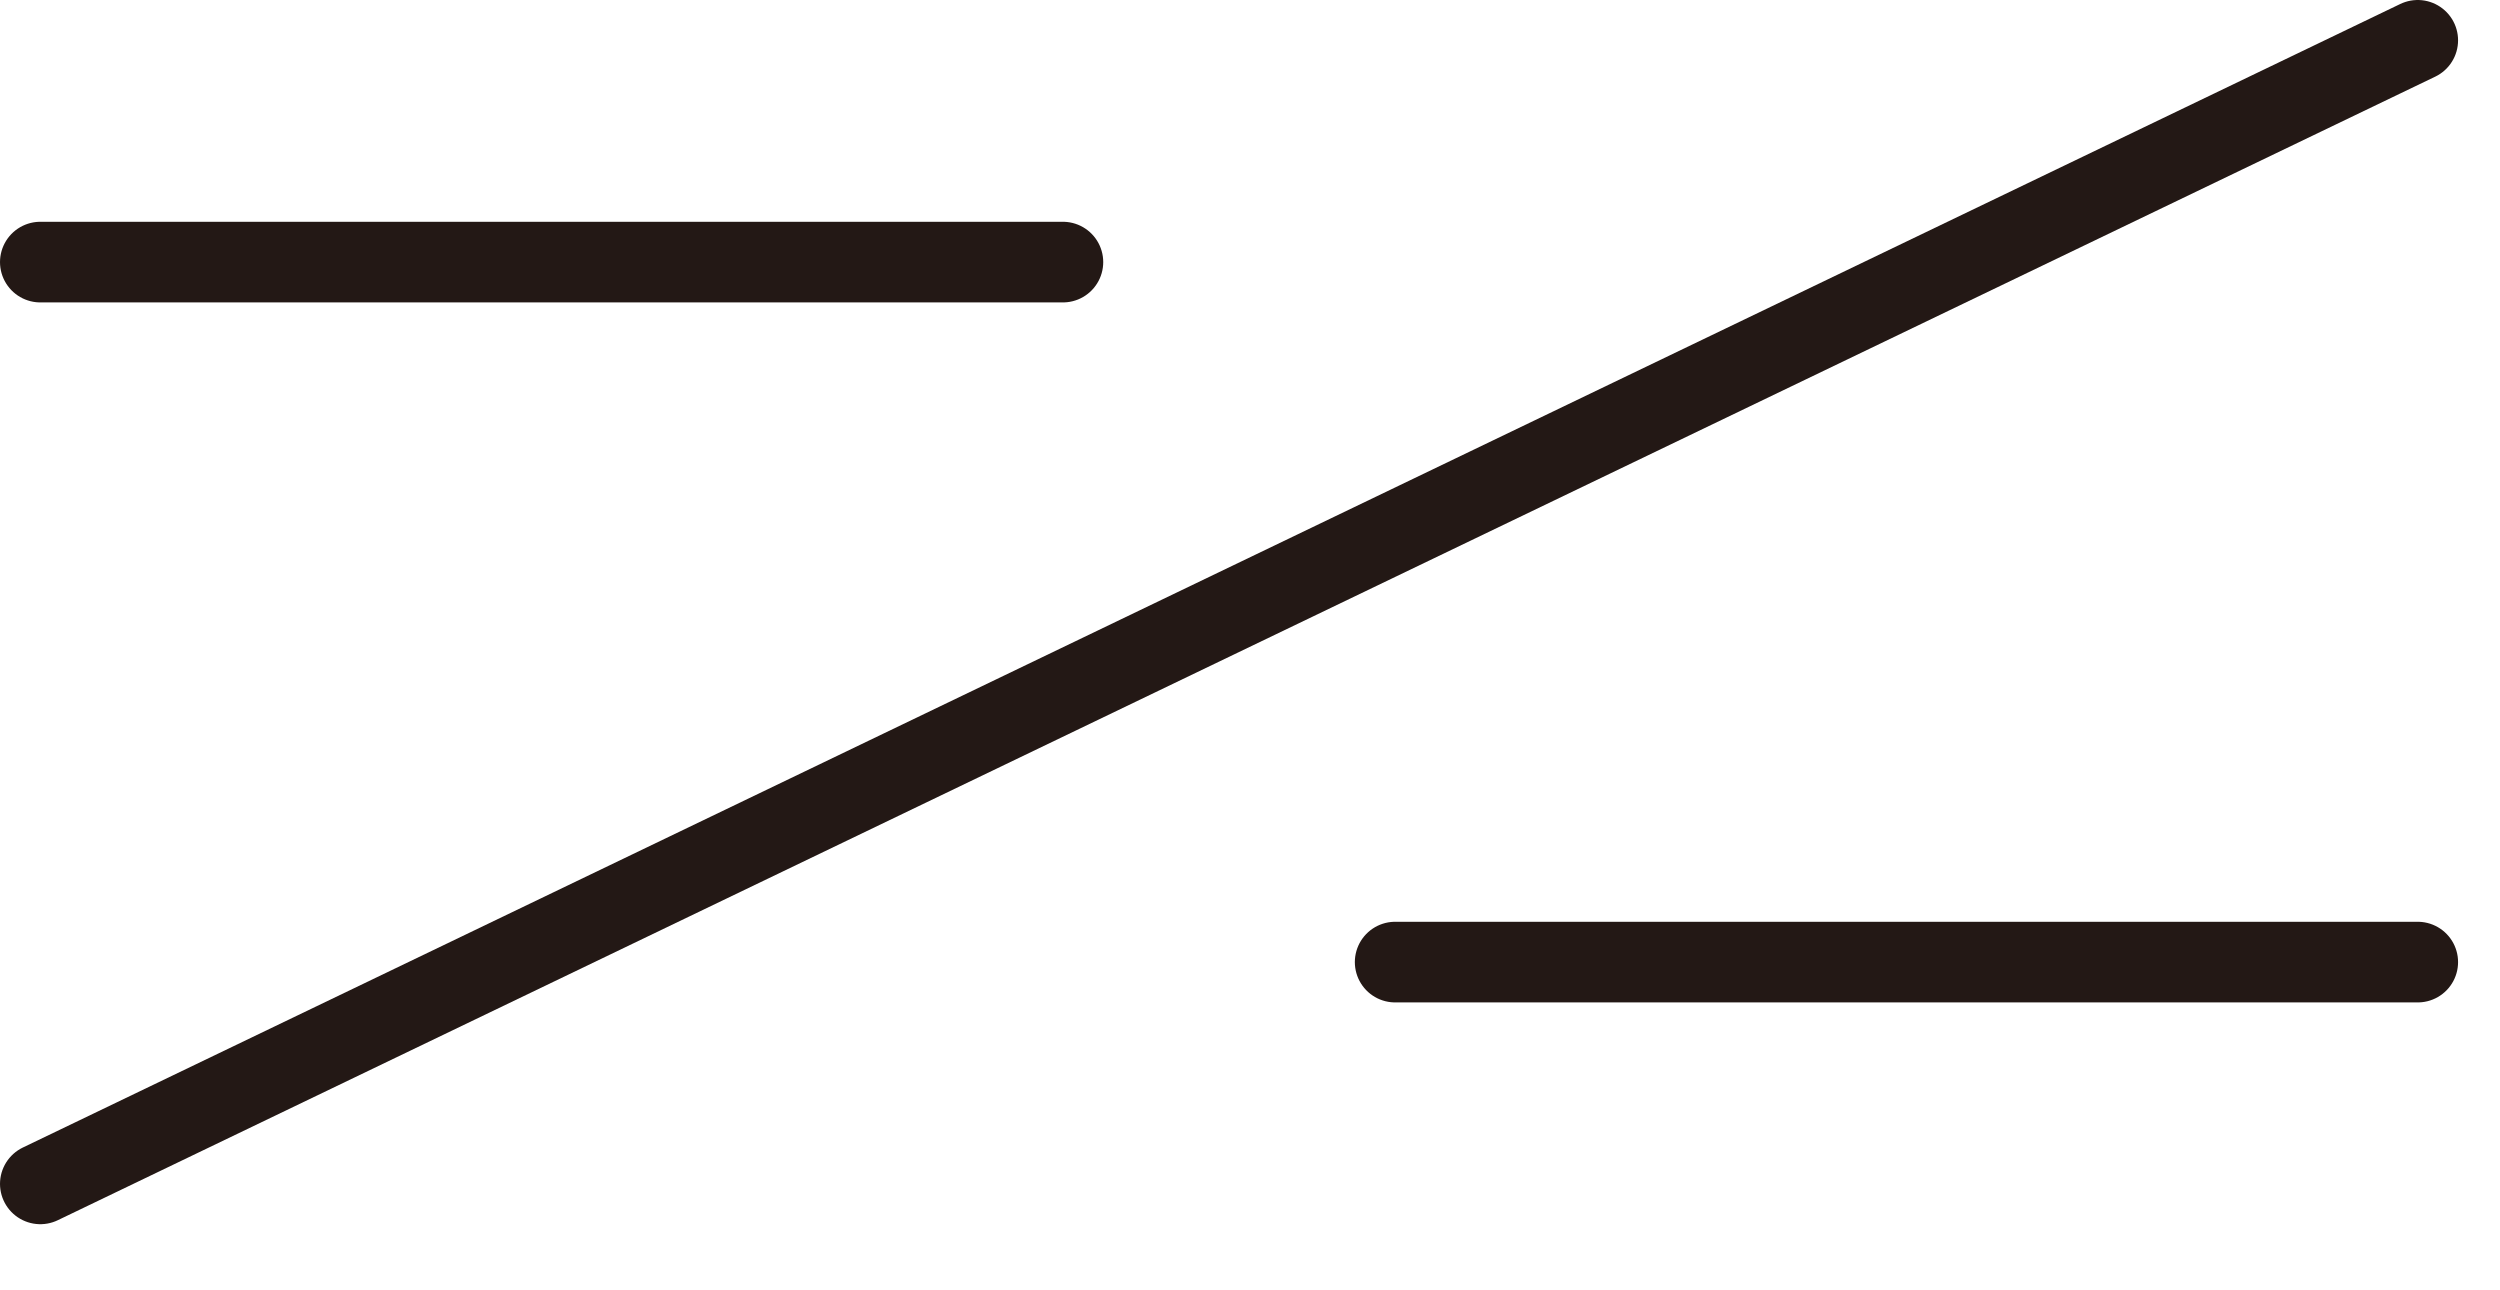 <svg width="31" height="16" viewBox="0 0 31 16" fill="none" xmlns="http://www.w3.org/2000/svg">
<g clip-path="url(#clip0_753_18169)">
<path d="M0.5 14.68L29.98 0.5" stroke="#231815" stroke-miterlimit="10" stroke-linecap="round"/>
<path d="M17.3 11.93H29.98" stroke="#231815" stroke-miterlimit="10" stroke-linecap="round"/>
<path d="M13.18 3.25H0.5" stroke="#231815" stroke-miterlimit="10" stroke-linecap="round"/>
</g>
<defs>
<clipPath id="clip0_753_18169">
<rect width="30.48" height="15.18" fill="white"/>
</clipPath>
</defs>
</svg>
